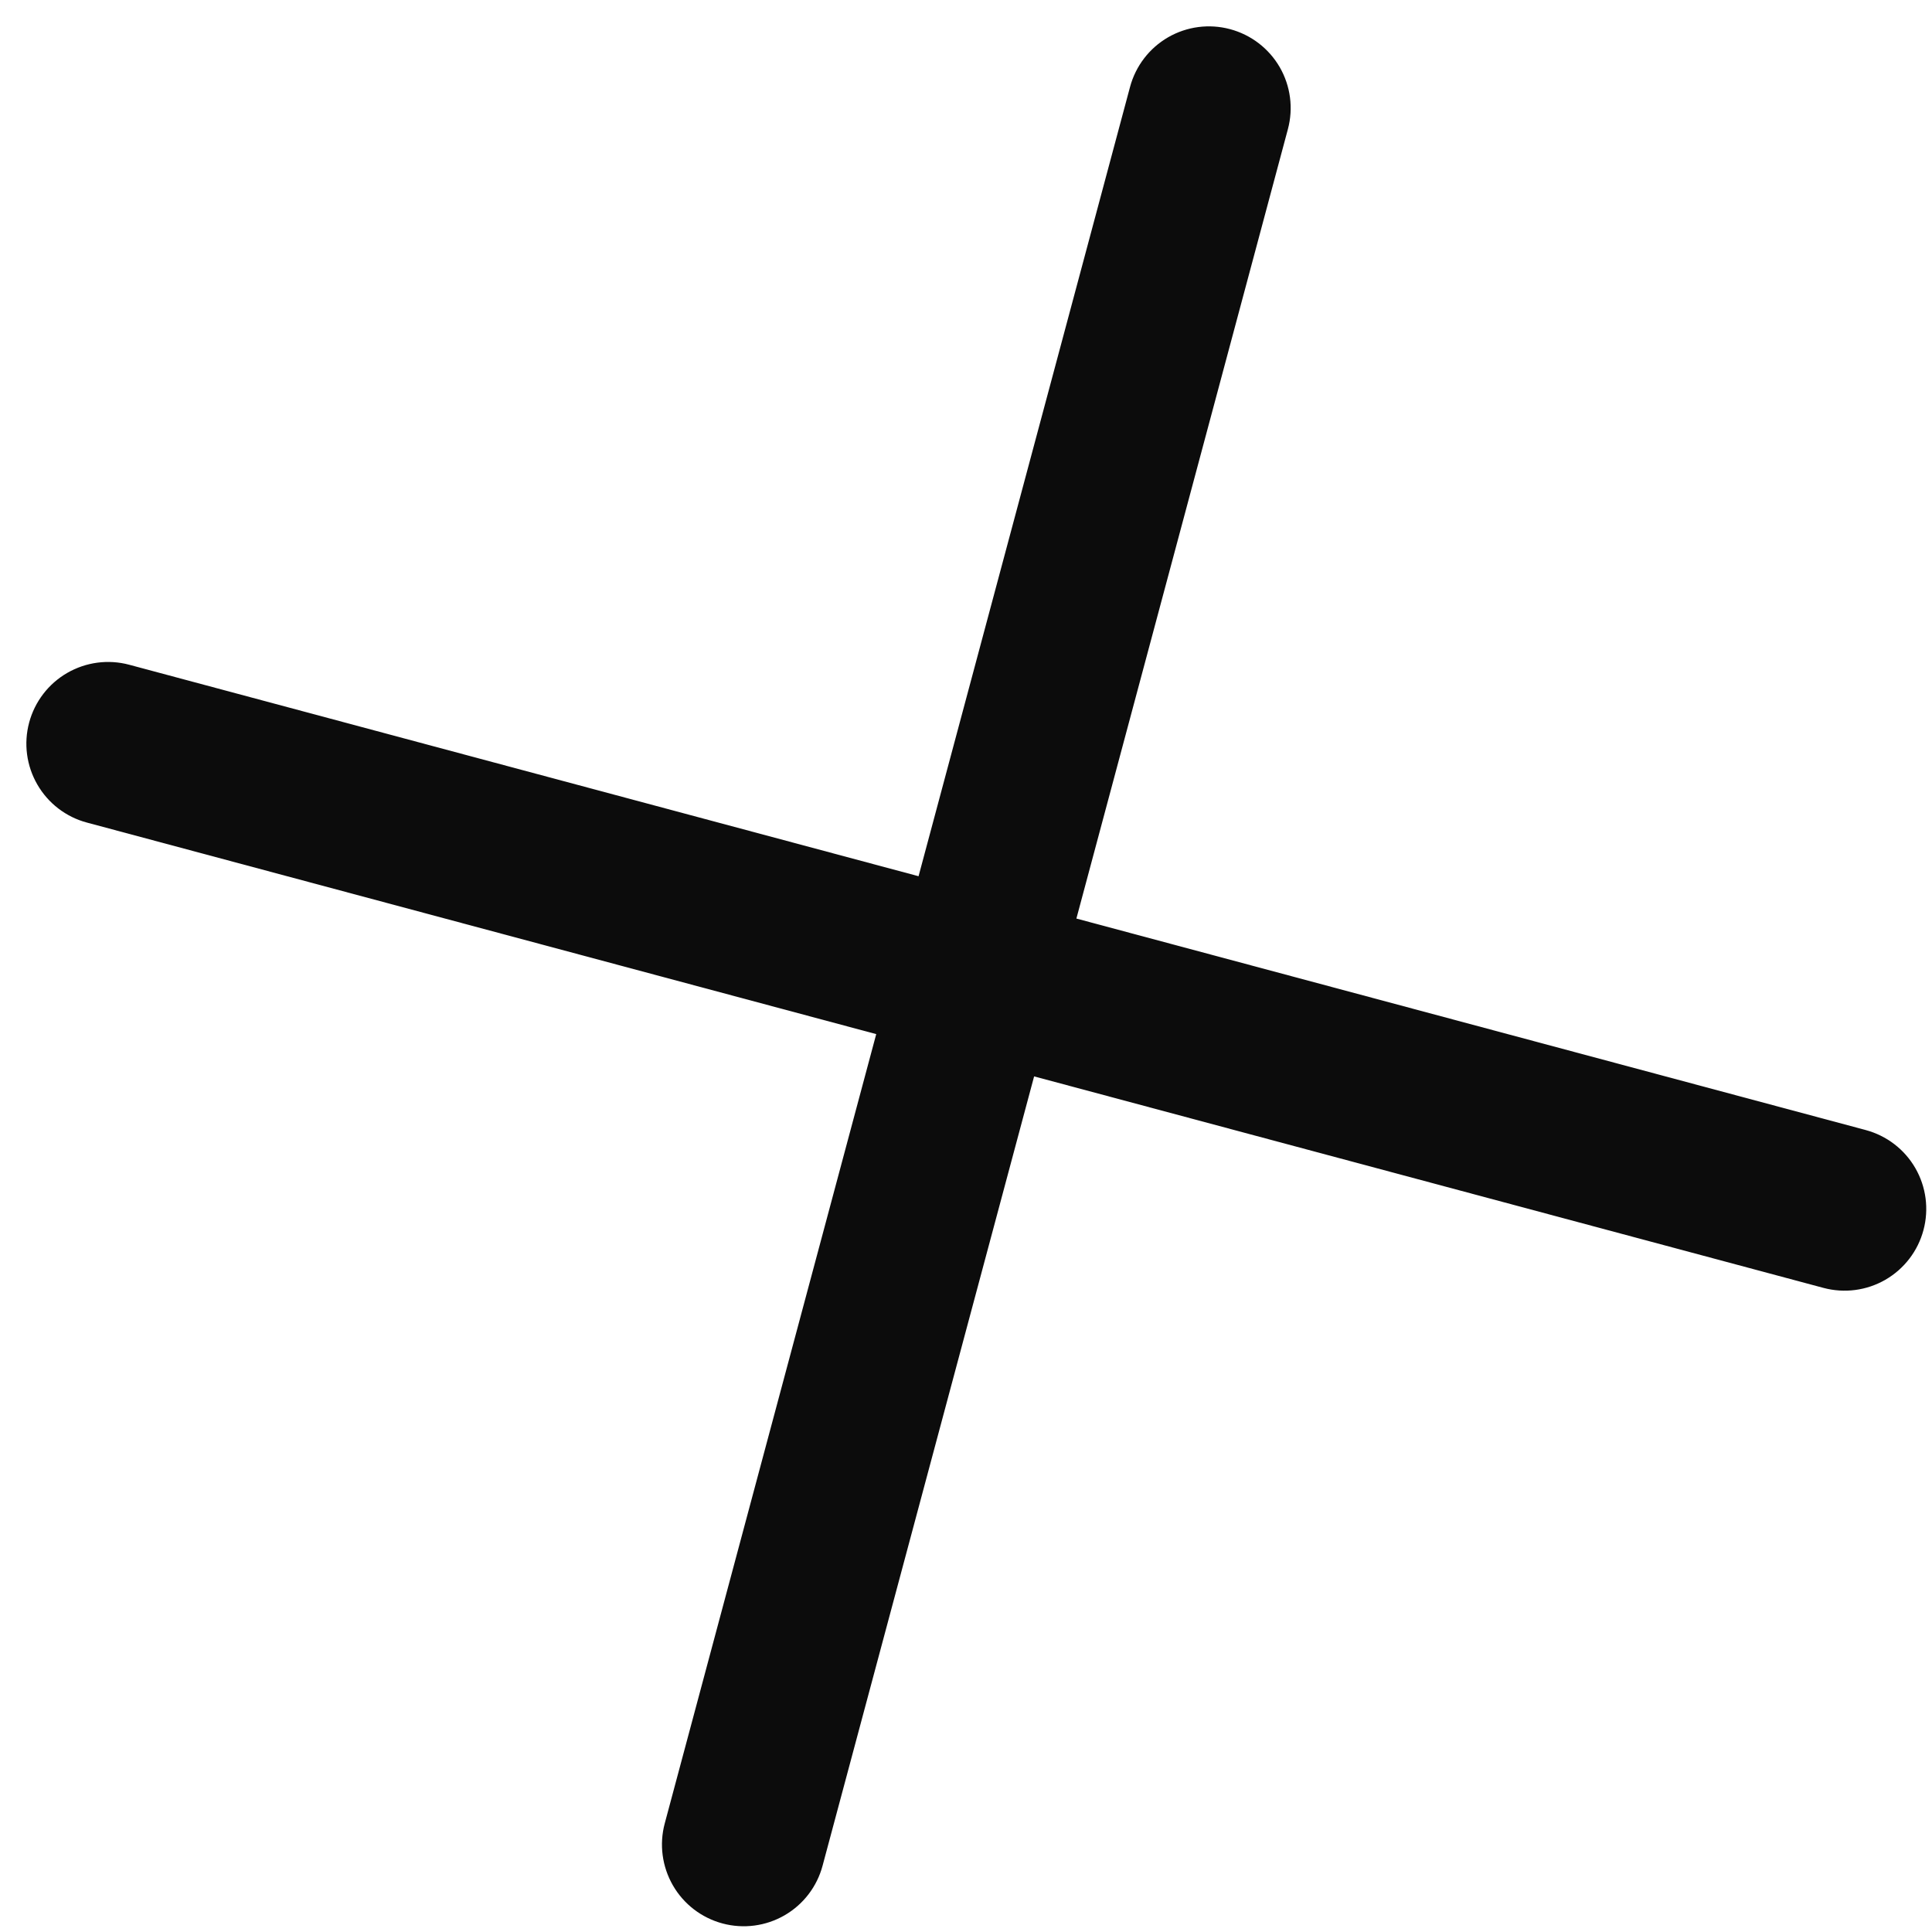 <svg width="43" height="43" viewBox="0 0 43 43" fill="none" xmlns="http://www.w3.org/2000/svg">
<path fill-rule="evenodd" clip-rule="evenodd" d="M42.81 27.378C42.686 27.844 42.381 28.241 41.963 28.483C41.545 28.724 41.049 28.789 40.583 28.664L23.016 23.957L18.308 41.524C18.184 41.99 17.879 42.388 17.461 42.629C17.043 42.87 16.547 42.935 16.081 42.81C15.615 42.685 15.218 42.381 14.977 41.963C14.736 41.545 14.67 41.049 14.795 40.583L19.502 23.016L1.935 18.308C1.469 18.184 1.072 17.879 0.831 17.461C0.589 17.043 0.524 16.547 0.649 16.081C0.774 15.615 1.079 15.218 1.496 14.977C1.914 14.736 2.41 14.67 2.876 14.795L20.444 19.502L25.151 1.935C25.276 1.469 25.58 1.072 25.998 0.83C26.416 0.589 26.912 0.524 27.378 0.649C27.844 0.774 28.241 1.078 28.483 1.496C28.724 1.914 28.789 2.41 28.664 2.876L23.957 20.444L41.524 25.151C41.99 25.276 42.388 25.58 42.629 25.998C42.87 26.416 42.935 26.912 42.81 27.378Z" fill="#0C0C0C"/>
</svg>
